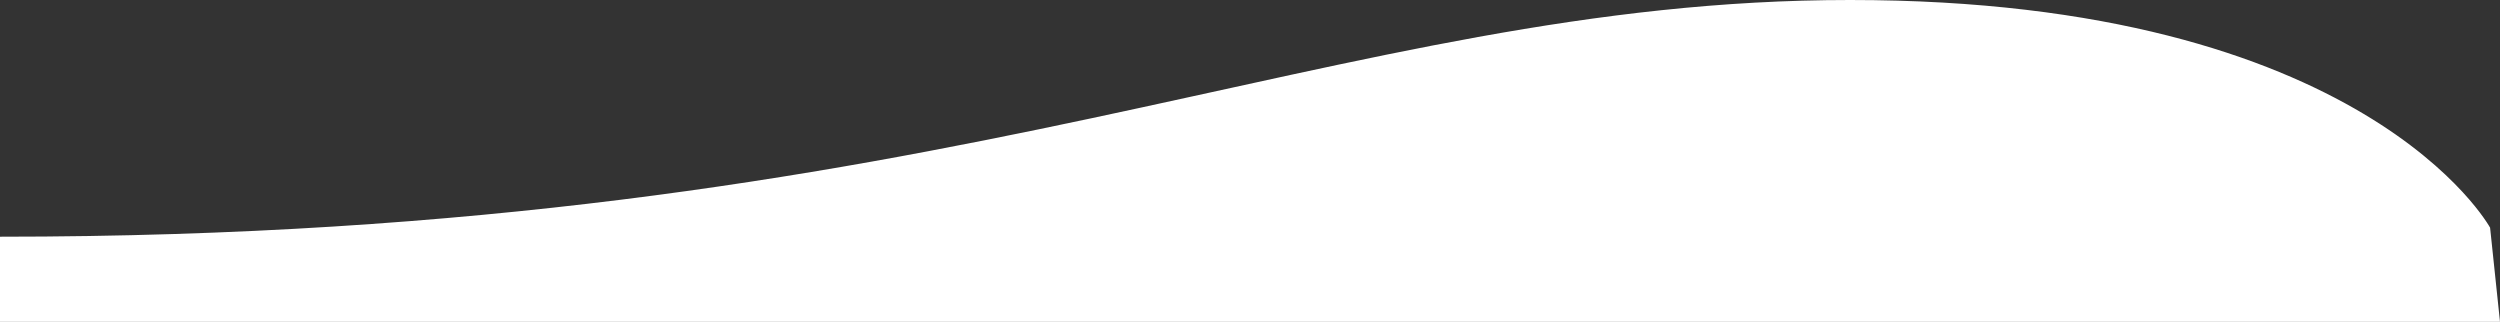 <svg xmlns="http://www.w3.org/2000/svg" width="2019.069" height="259.94" viewBox="0 0 2019.069 259.94">
  <rect x="0" y="0" width="2019.069" height="259.94" fill="#333333" stroke="none"/>
  <path id="Path_6" data-name="Path 6" d="M0,4471.6c774.213,0,1077.392-191.171,1494.147-191.171s516.922,183.877,516.922,183.877l8,76.063H0Z" transform="translate(0 -4280.428)" fill="#fff"/>
</svg>
